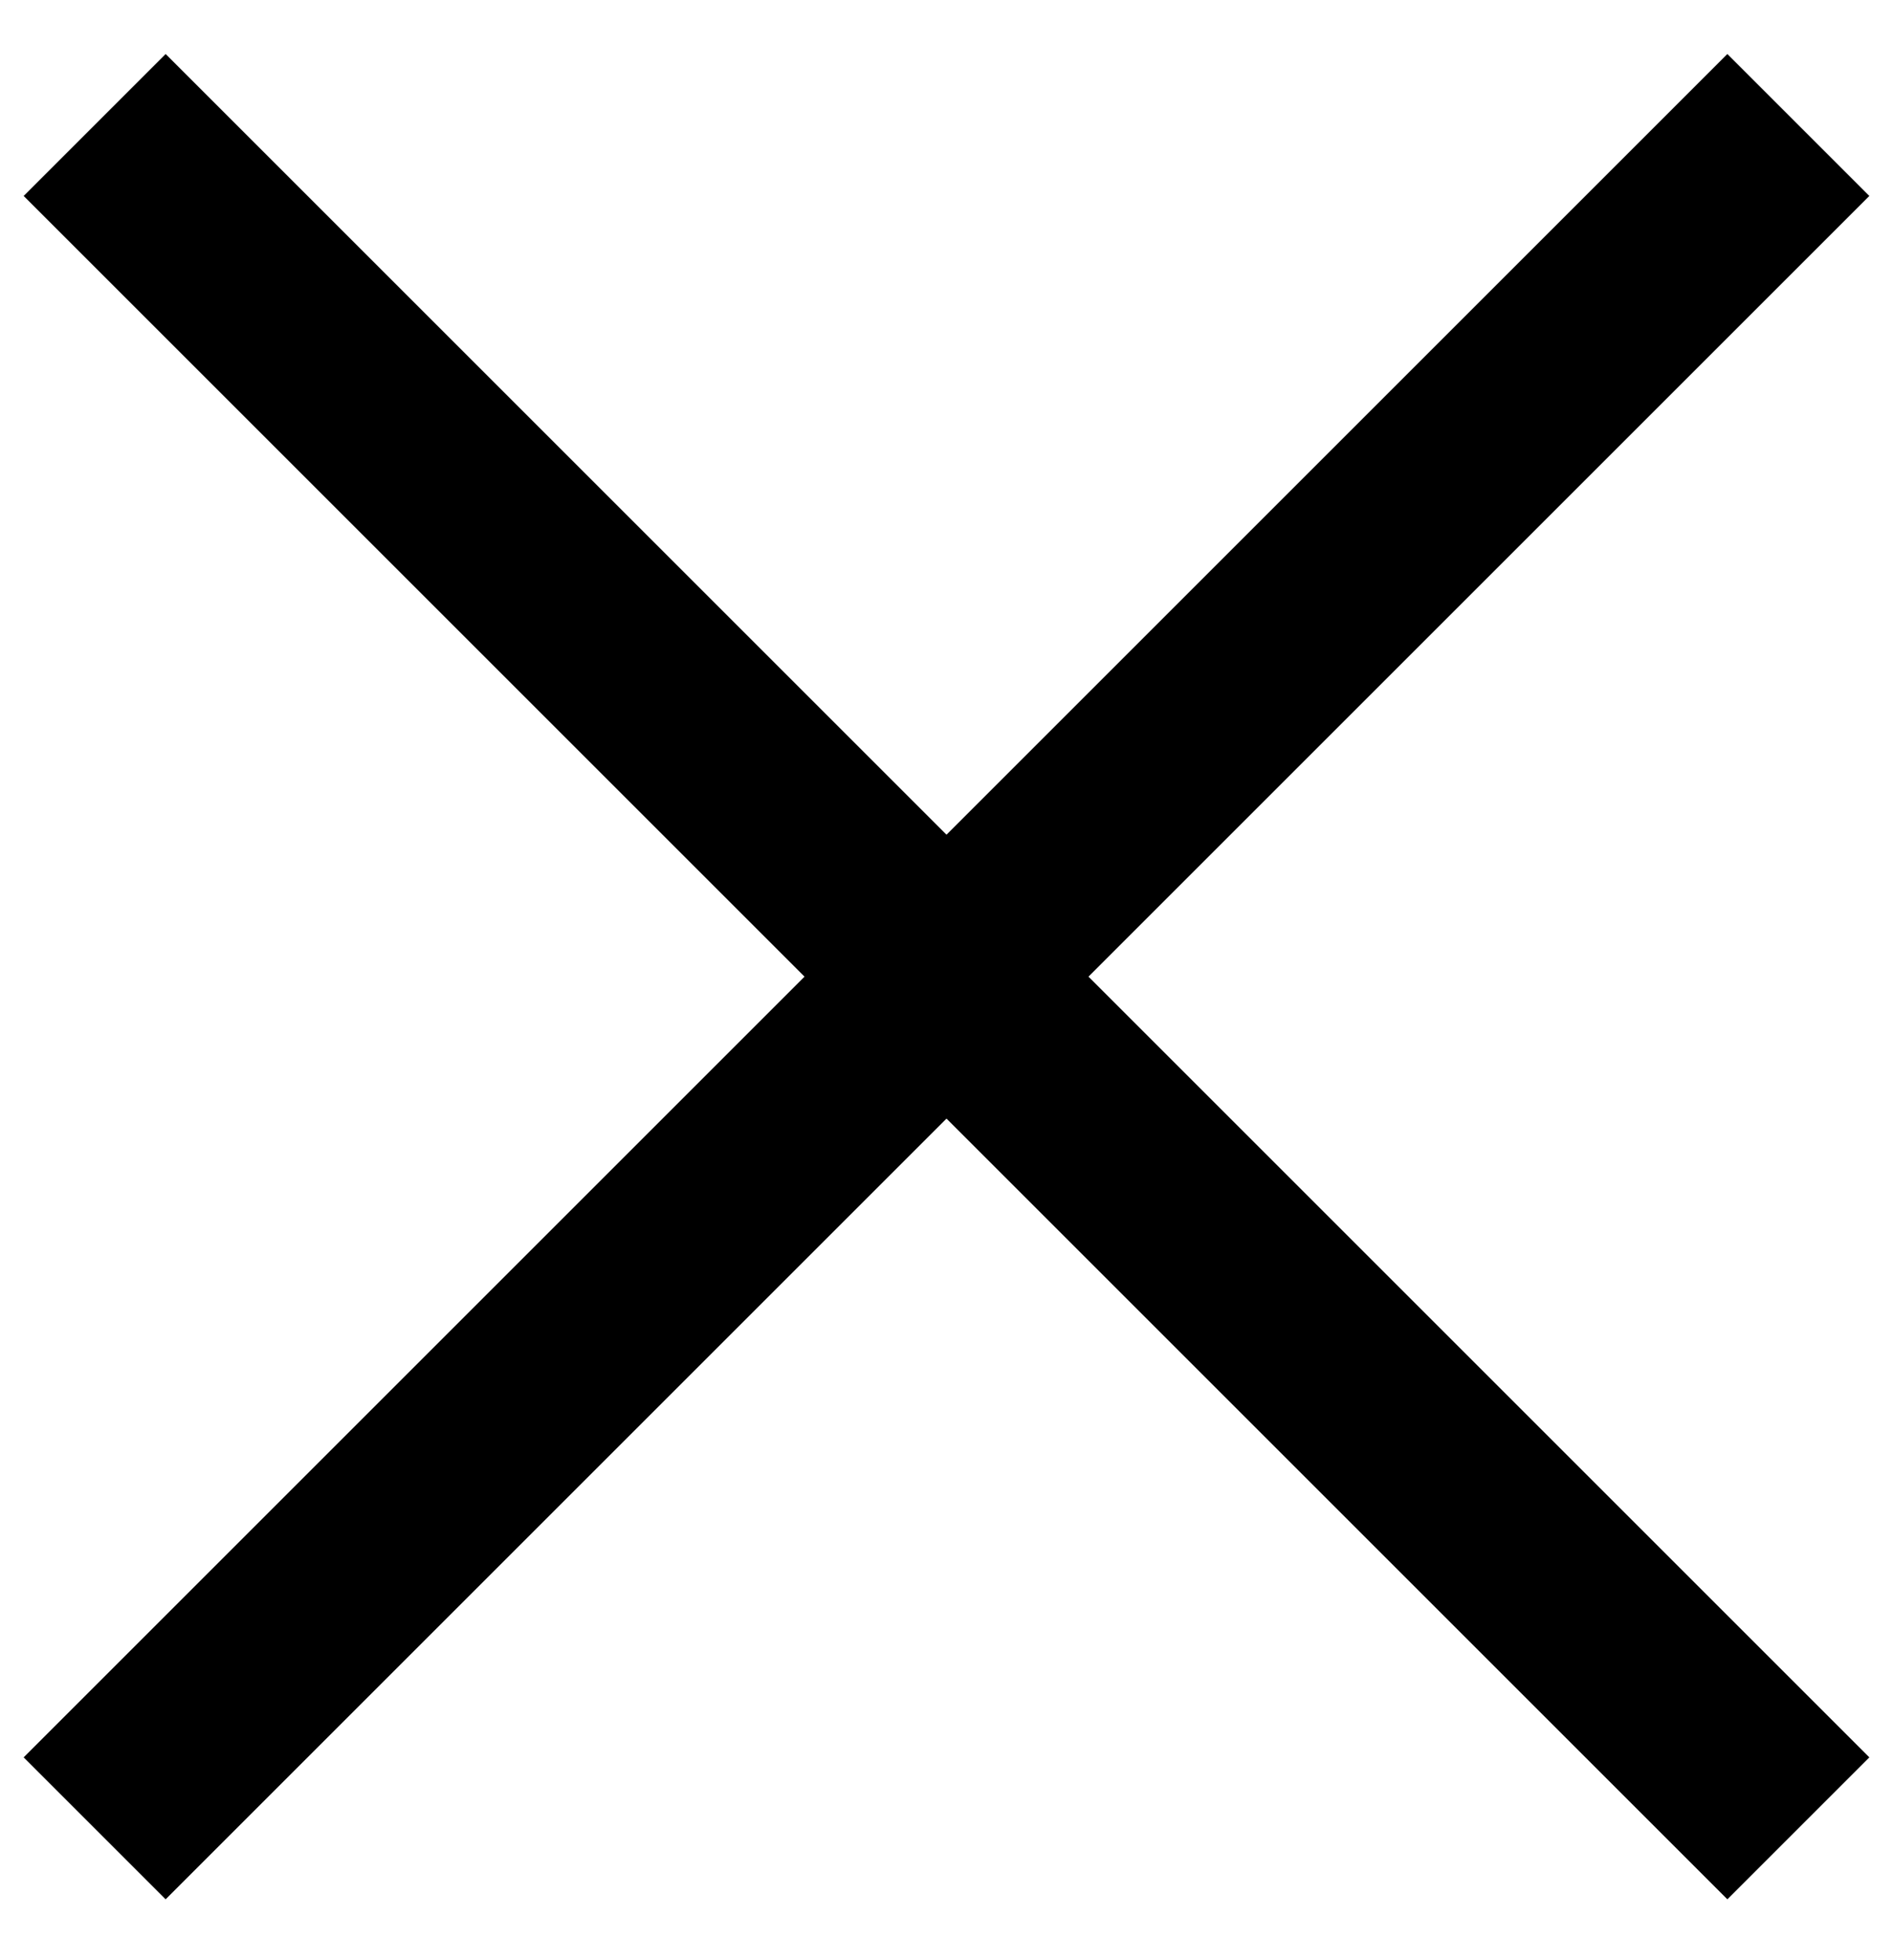 <svg width="28" height="29" viewBox="0 0 28 29" fill="none" xmlns="http://www.w3.org/2000/svg">
<path d="M2.45 28.099L0.35 25.999L11.9 14.449L0.35 2.899L2.45 0.799L14 12.349L25.55 0.799L27.65 2.899L16.1 14.449L27.65 25.999L25.55 28.099L14 16.549L2.45 28.099Z" fill="black"/>
</svg>
